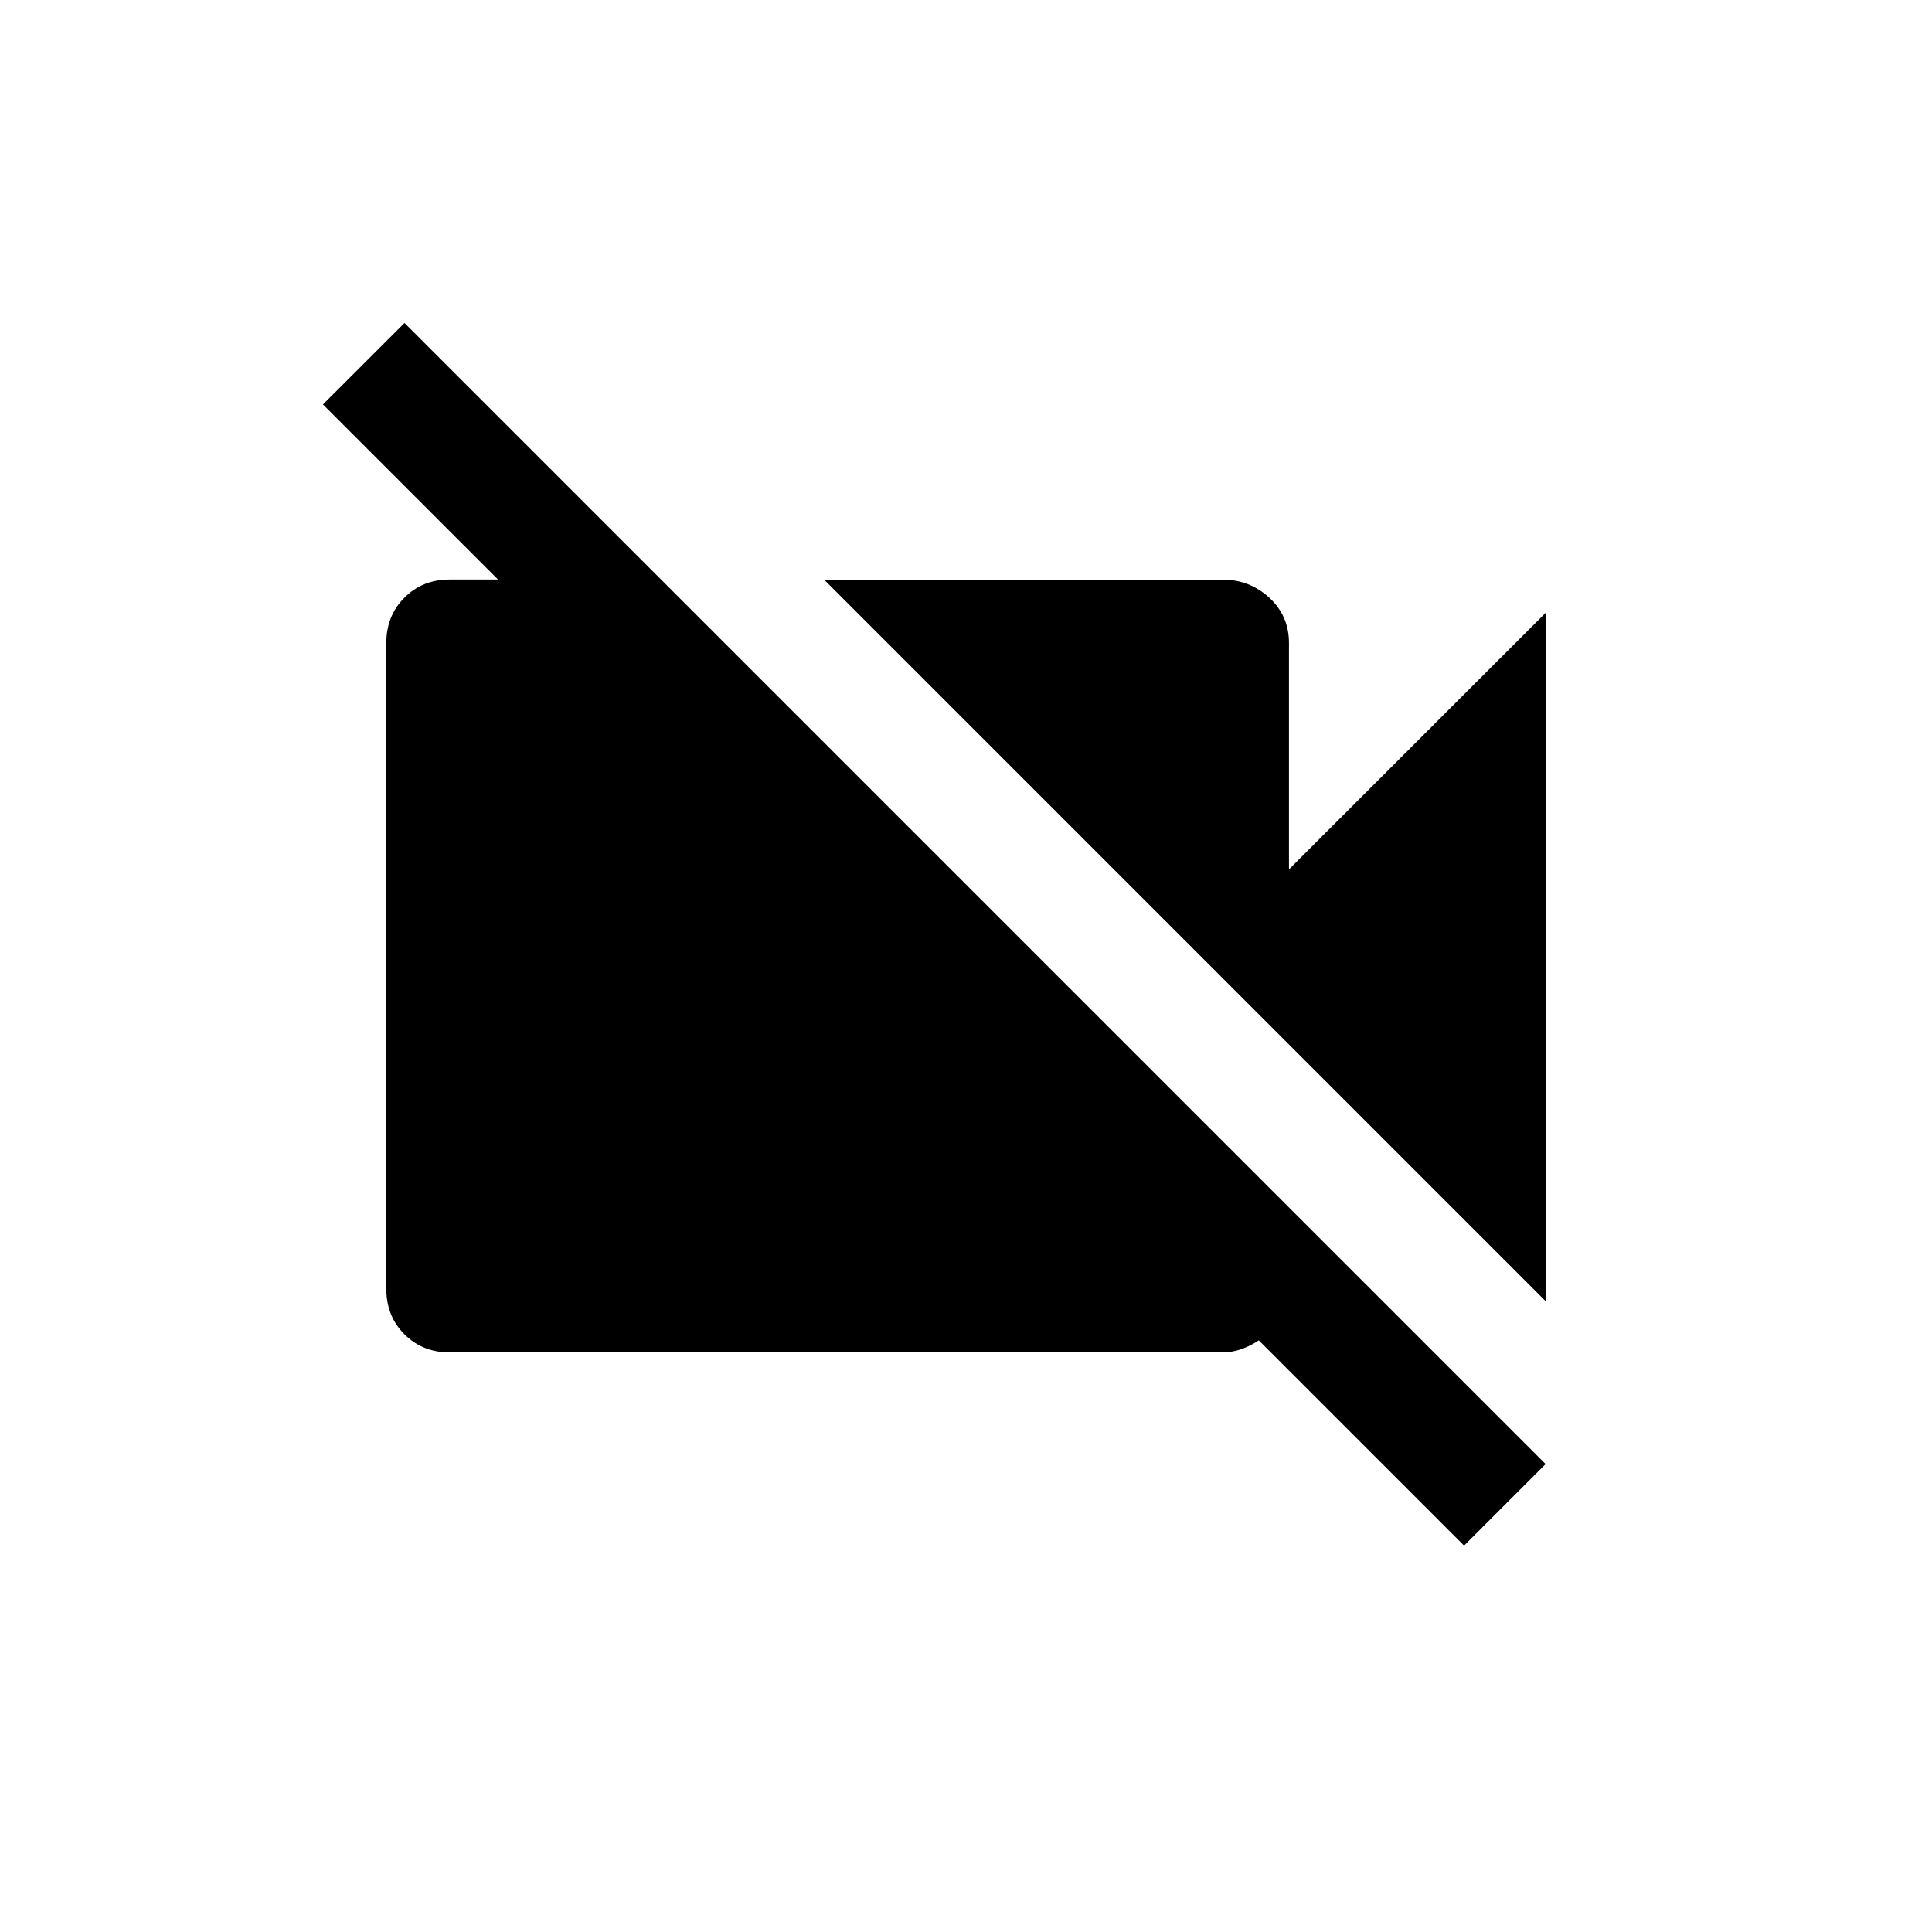 <!-- Generated by IcoMoon.io -->
<svg version="1.1" xmlns="http://www.w3.org/2000/svg" width="24" height="24" viewBox="0 0 24 24">
<title>videocam_off</title>
<path d="M5.025 4.012l14.175 14.175-1.013 1.013-2.55-2.55q-0.225 0.15-0.45 0.15h-9.6q-0.338 0-0.563-0.225t-0.225-0.563v-8.025q0-0.337 0.225-0.563t0.563-0.225h0.6l-2.175-2.175zM19.2 7.613v8.55l-8.963-8.963h4.95q0.337 0 0.581 0.225t0.244 0.563v2.812z"></path>
</svg>
